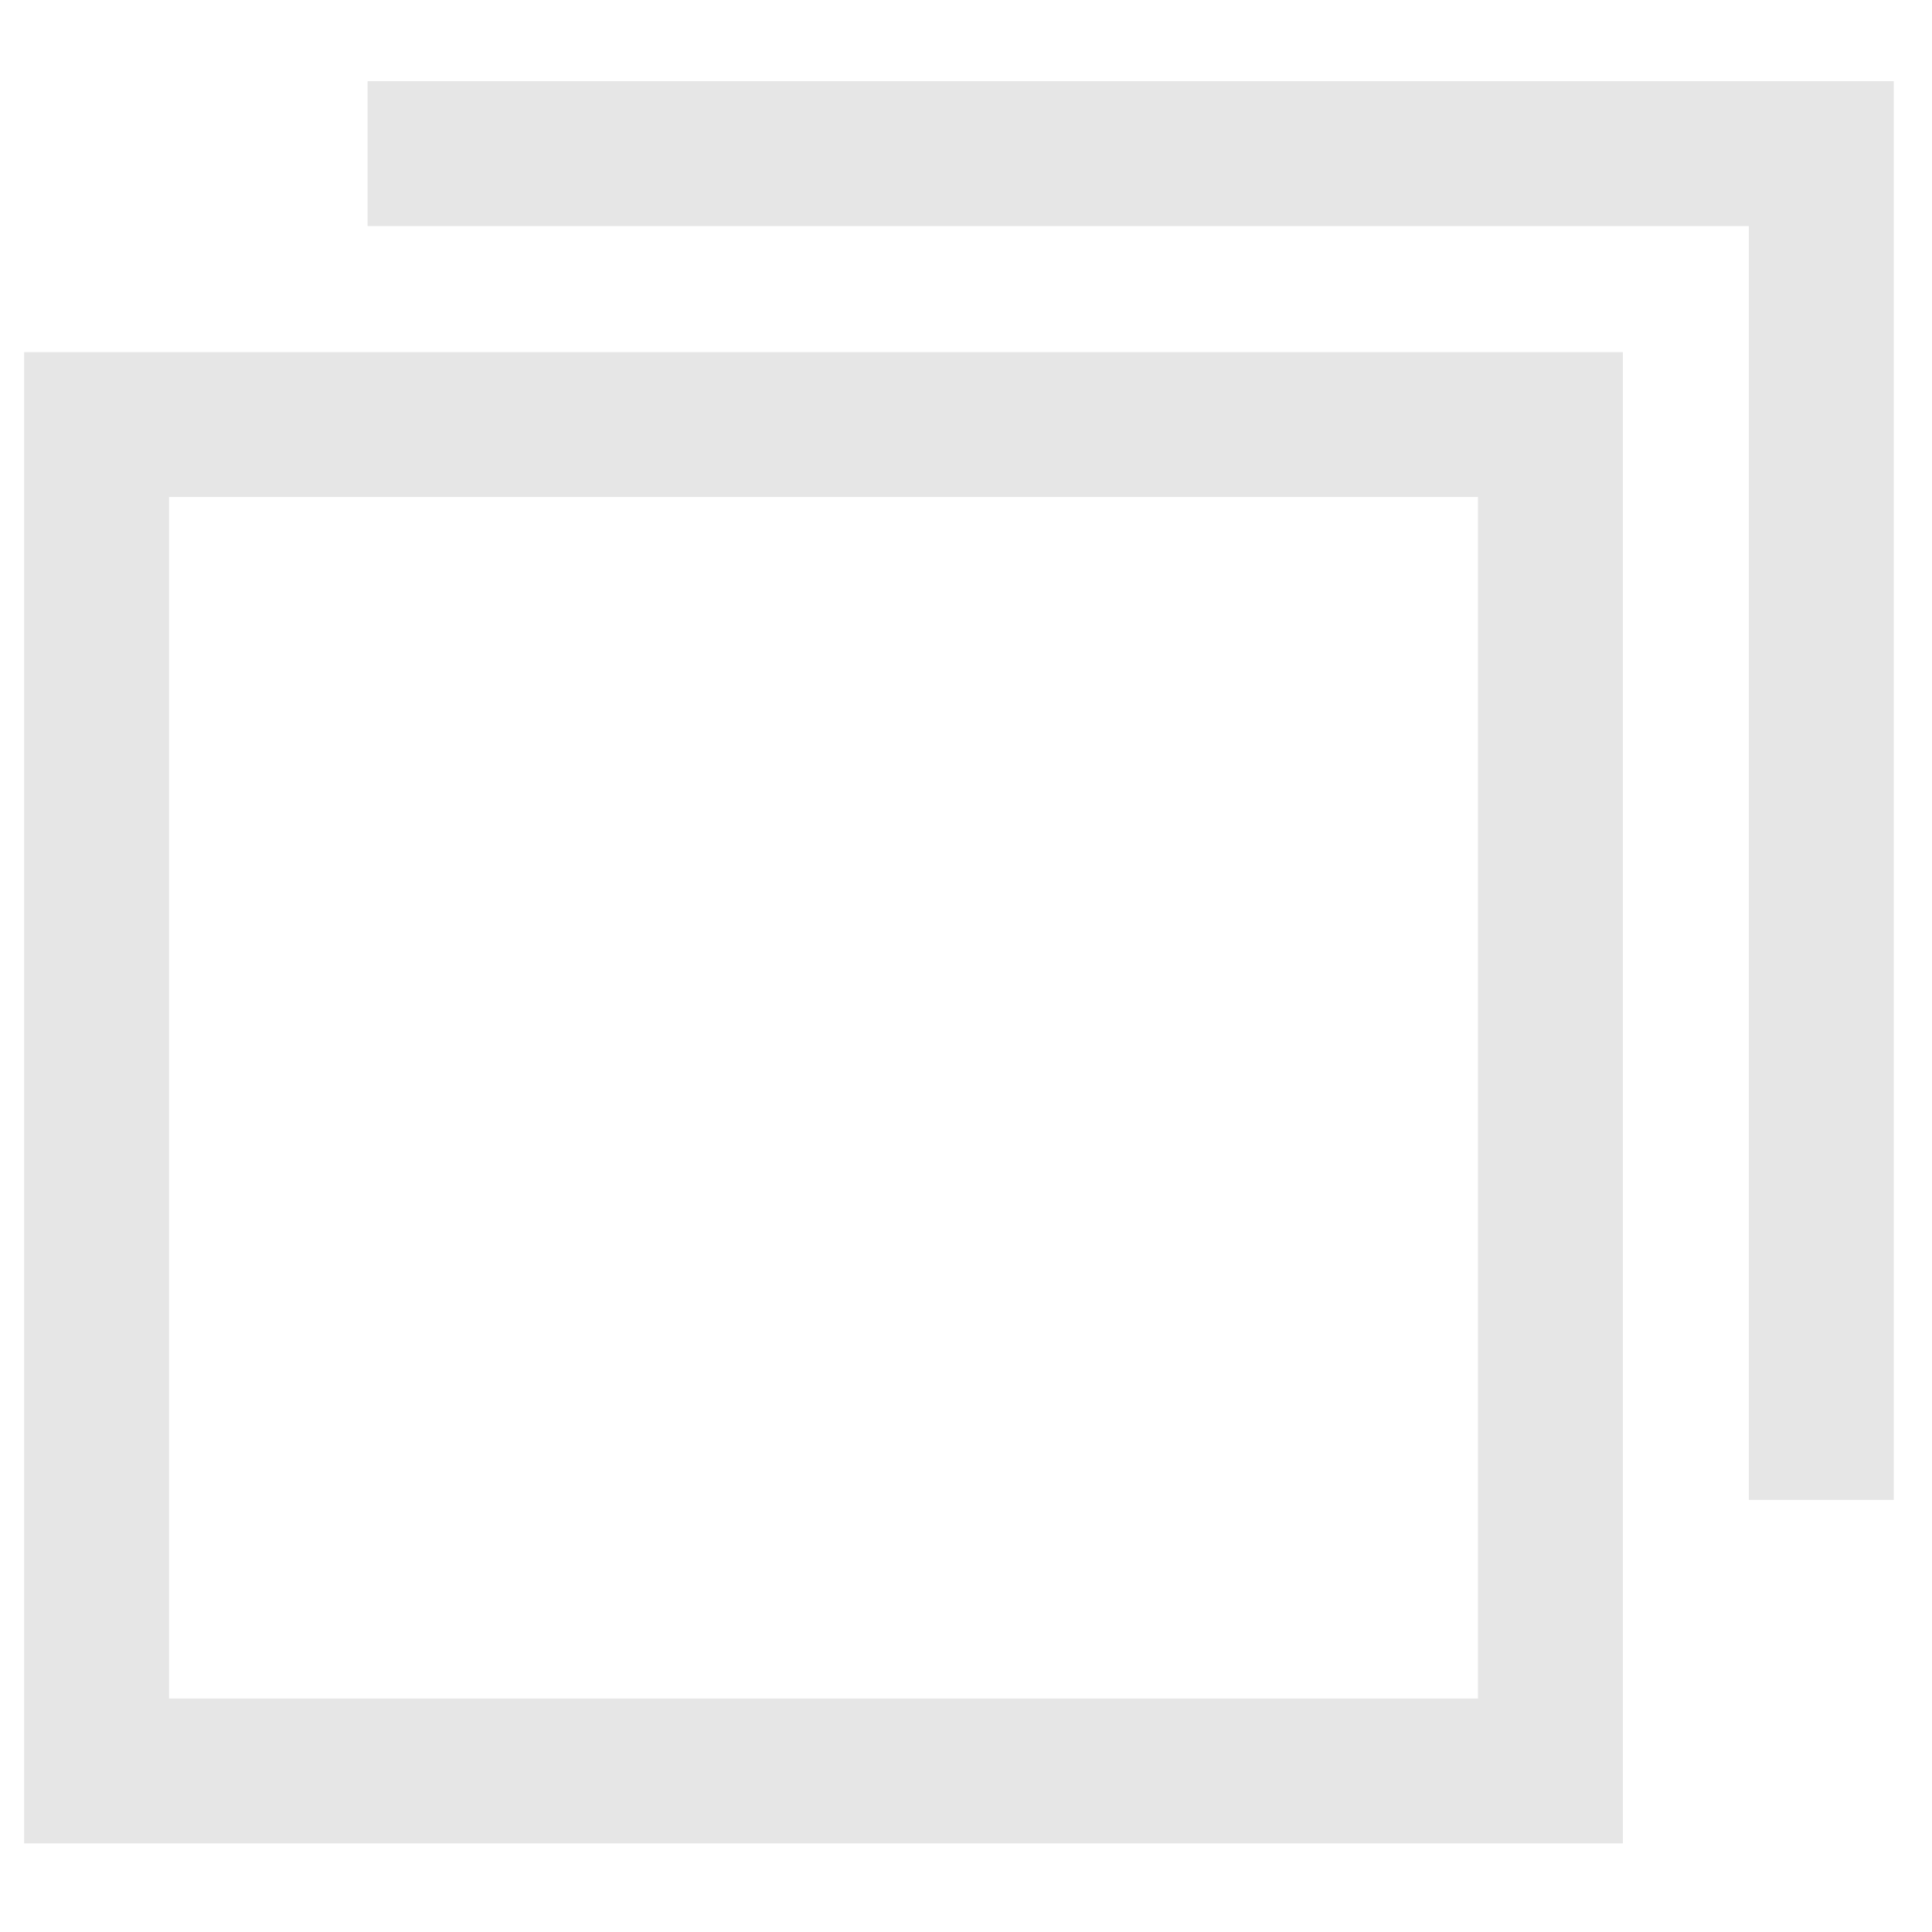 <?xml version="1.0" standalone="no"?><!DOCTYPE svg PUBLIC "-//W3C//DTD SVG 1.1//EN" "http://www.w3.org/Graphics/SVG/1.1/DTD/svg11.dtd"><svg t="1725865471819" class="icon" viewBox="0 0 1024 1024" version="1.1" xmlns="http://www.w3.org/2000/svg" p-id="8602" xmlns:xlink="http://www.w3.org/1999/xlink" width="200" height="200"><path d="M860.16 977.05H12.8V186.624H860.16v790.426z m-770.56-76.8H783.36V263.424H89.6v636.826z" fill="#e6e6e6" p-id="8603"></path><path d="M1003.725 794.982h-76.8V119.808H194.816V43.008h808.909z" fill="#e6e6e6" p-id="8604"></path></svg>